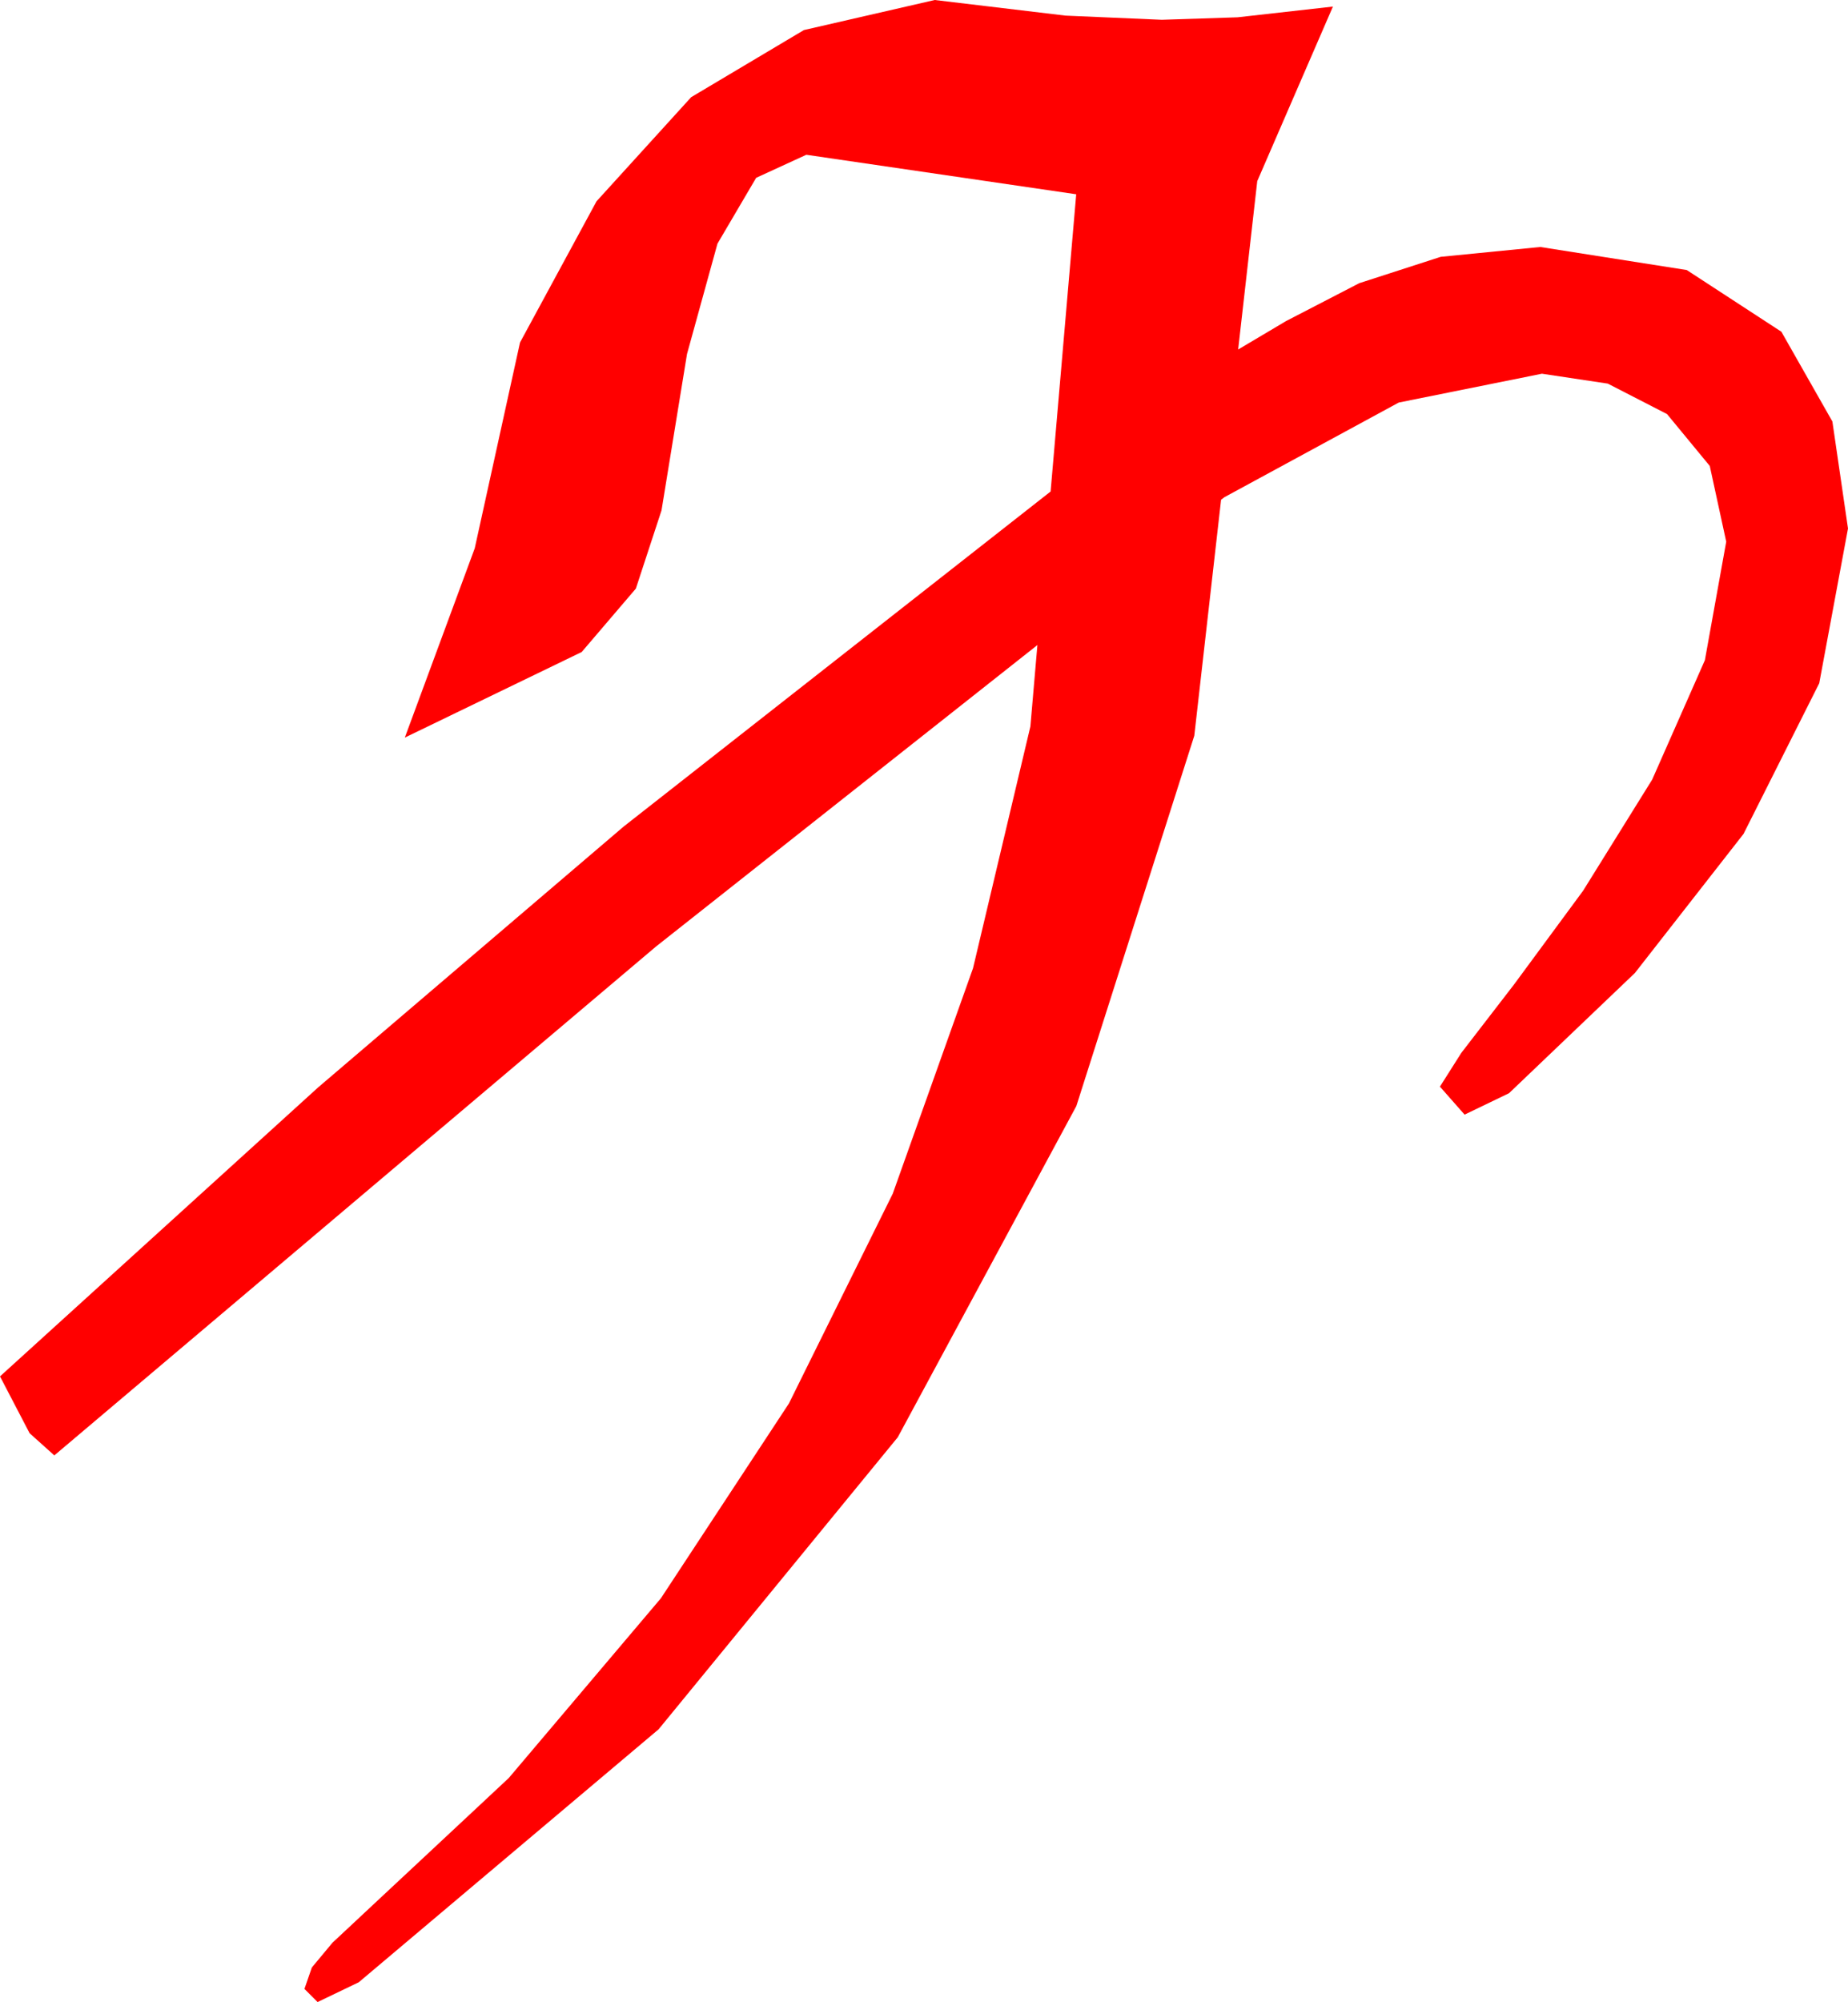 <?xml version="1.0" encoding="utf-8"?>
<!DOCTYPE svg PUBLIC "-//W3C//DTD SVG 1.1//EN" "http://www.w3.org/Graphics/SVG/1.1/DTD/svg11.dtd">
<svg width="32.9" height="35.625" xmlns="http://www.w3.org/2000/svg" xmlns:xlink="http://www.w3.org/1999/xlink" xmlns:xml="http://www.w3.org/XML/1998/namespace" version="1.1">
  <g>
    <g>
      <path style="fill:#FF0000;fill-opacity:1" d="M16.641,0L18.97,0.278 20.684,0.352 22.031,0.308 23.73,0.117 22.383,3.223 22.043,6.219 22.896,5.713 24.199,5.039 25.649,4.57 27.422,4.395 30.029,4.805 31.714,5.903 32.622,7.5 32.9,9.404 32.388,12.158 31.04,14.839 29.106,17.314 26.865,19.453 26.074,19.834 25.635,19.336 26.016,18.735 26.953,17.52 28.184,15.85 29.414,13.872 30.352,11.748 30.732,9.639 30.439,8.291 29.678,7.368 28.623,6.826 27.451,6.65 24.902,7.163 21.797,8.848 21.739,8.893 21.262,13.092 19.162,19.682 15.983,25.575 11.725,30.772 6.387,35.273 5.654,35.625 5.42,35.391 5.552,35.01 5.918,34.57 9.057,31.639 11.766,28.44 14.045,24.974 15.894,21.24 17.323,17.228 18.344,12.927 18.469,11.478 11.675,16.846 0.967,25.898 0.527,25.503 0,24.492 5.662,19.351 11.104,14.707 18.704,8.746 19.16,3.457 14.355,2.754 13.462,3.164 12.773,4.336 12.231,6.299 11.777,9.082 11.32,10.474 10.356,11.602 7.207,13.125 8.452,9.756 9.258,6.094 10.62,3.582 12.305,1.729 14.312,0.535 16.641,0z" />
    </g>
  </g>
</svg>